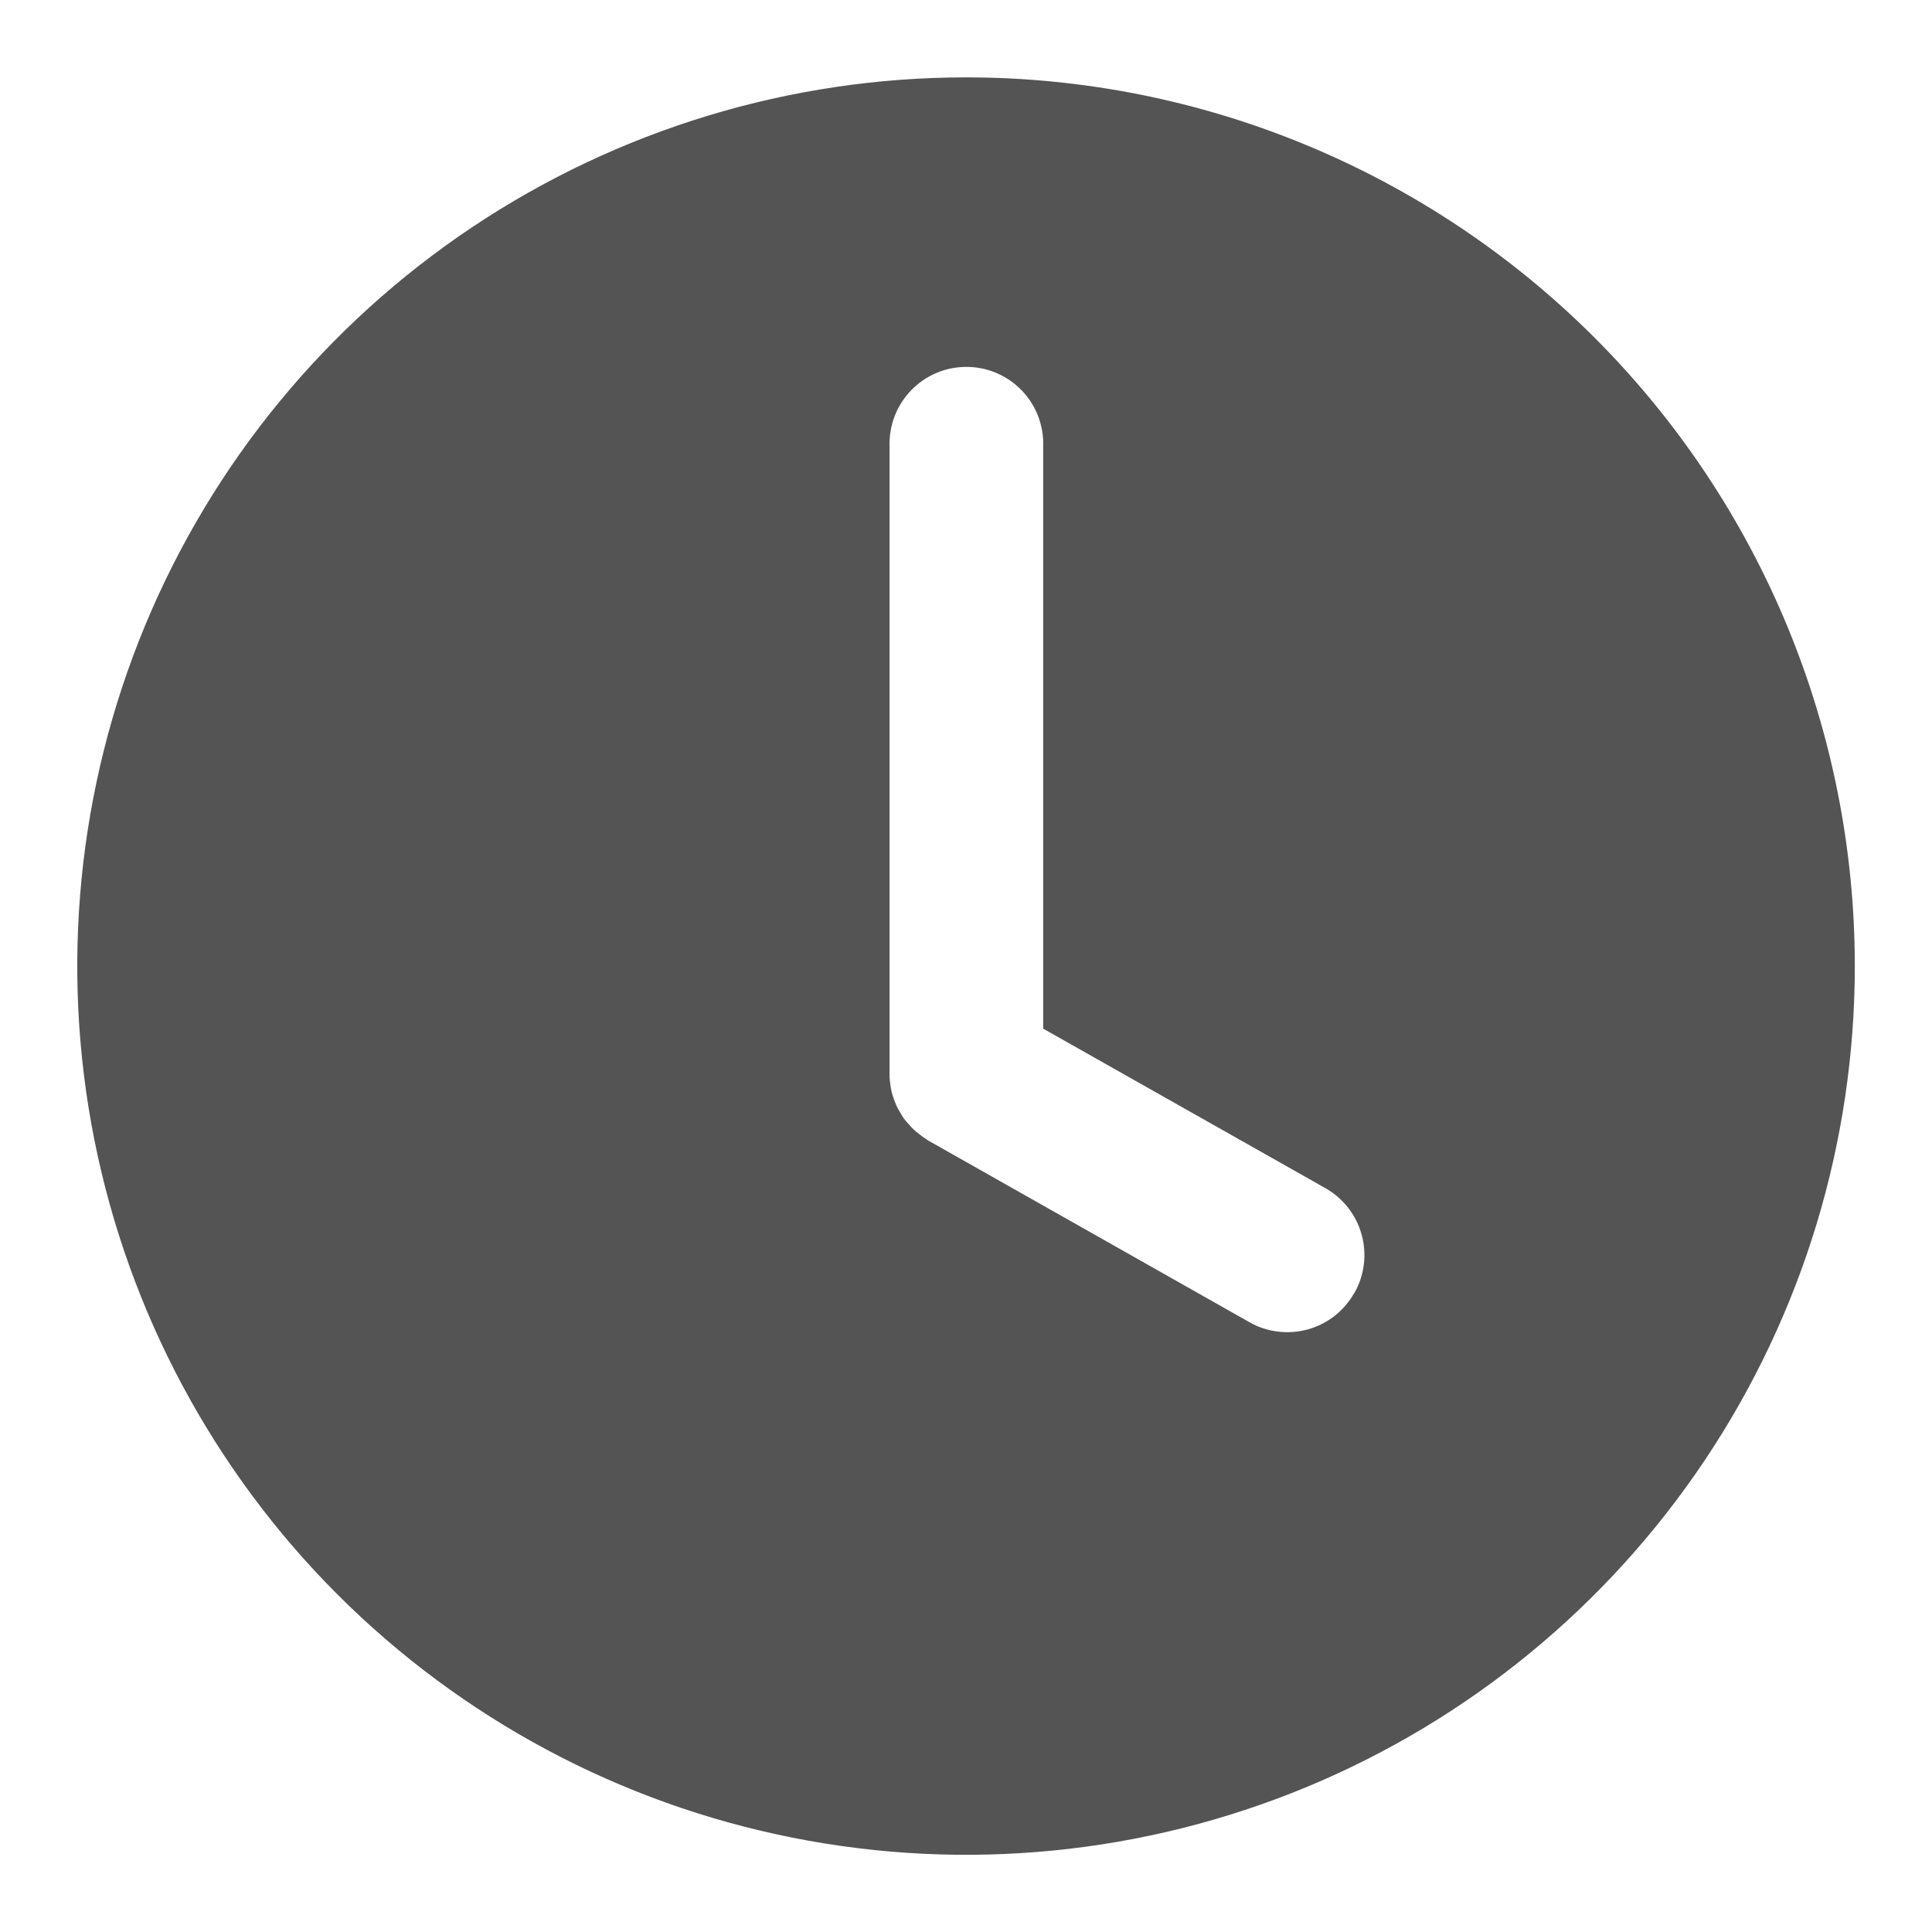 <svg width="21" height="21" viewBox="0 0 21 21" fill="none" xmlns="http://www.w3.org/2000/svg">
<path d="M10.501 0.841C8.59 0.841 6.722 1.408 5.133 2.469C3.545 3.53 2.306 5.039 1.575 6.804C0.844 8.569 0.653 10.512 1.025 12.386C1.398 14.259 2.318 15.981 3.669 17.332C5.021 18.683 6.742 19.603 8.616 19.975C10.49 20.348 12.432 20.157 14.198 19.426C15.963 18.695 17.472 17.456 18.533 15.868C19.595 14.279 20.161 12.412 20.161 10.501C20.161 7.939 19.144 5.482 17.332 3.67C15.52 1.859 13.063 0.841 10.501 0.841M14.719 14.056C14.665 14.151 14.593 14.235 14.507 14.303C14.421 14.37 14.322 14.42 14.216 14.45C14.111 14.479 14.001 14.487 13.892 14.474C13.783 14.461 13.678 14.427 13.583 14.373L10.091 12.398C10.082 12.393 10.074 12.386 10.065 12.38C10.04 12.364 10.016 12.348 9.994 12.329C9.972 12.313 9.952 12.297 9.932 12.278C9.913 12.26 9.895 12.241 9.878 12.22C9.859 12.2 9.841 12.18 9.825 12.158C9.809 12.136 9.797 12.113 9.783 12.09C9.769 12.067 9.756 12.044 9.745 12.02C9.734 11.995 9.724 11.969 9.715 11.943C9.706 11.918 9.698 11.892 9.691 11.866C9.685 11.84 9.681 11.813 9.678 11.789C9.673 11.76 9.67 11.731 9.669 11.702C9.669 11.691 9.669 11.681 9.669 11.67V4.849C9.666 4.737 9.685 4.626 9.725 4.521C9.766 4.417 9.827 4.322 9.904 4.242C9.982 4.161 10.075 4.098 10.178 4.054C10.281 4.01 10.392 3.988 10.504 3.988C10.616 3.988 10.727 4.01 10.83 4.054C10.933 4.098 11.026 4.161 11.104 4.242C11.182 4.322 11.243 4.417 11.283 4.521C11.323 4.626 11.343 4.737 11.339 4.849V11.181L14.407 12.915C14.599 13.024 14.741 13.205 14.8 13.418C14.859 13.631 14.832 13.859 14.723 14.052L14.719 14.056Z" fill="#545454"/>
</svg>
